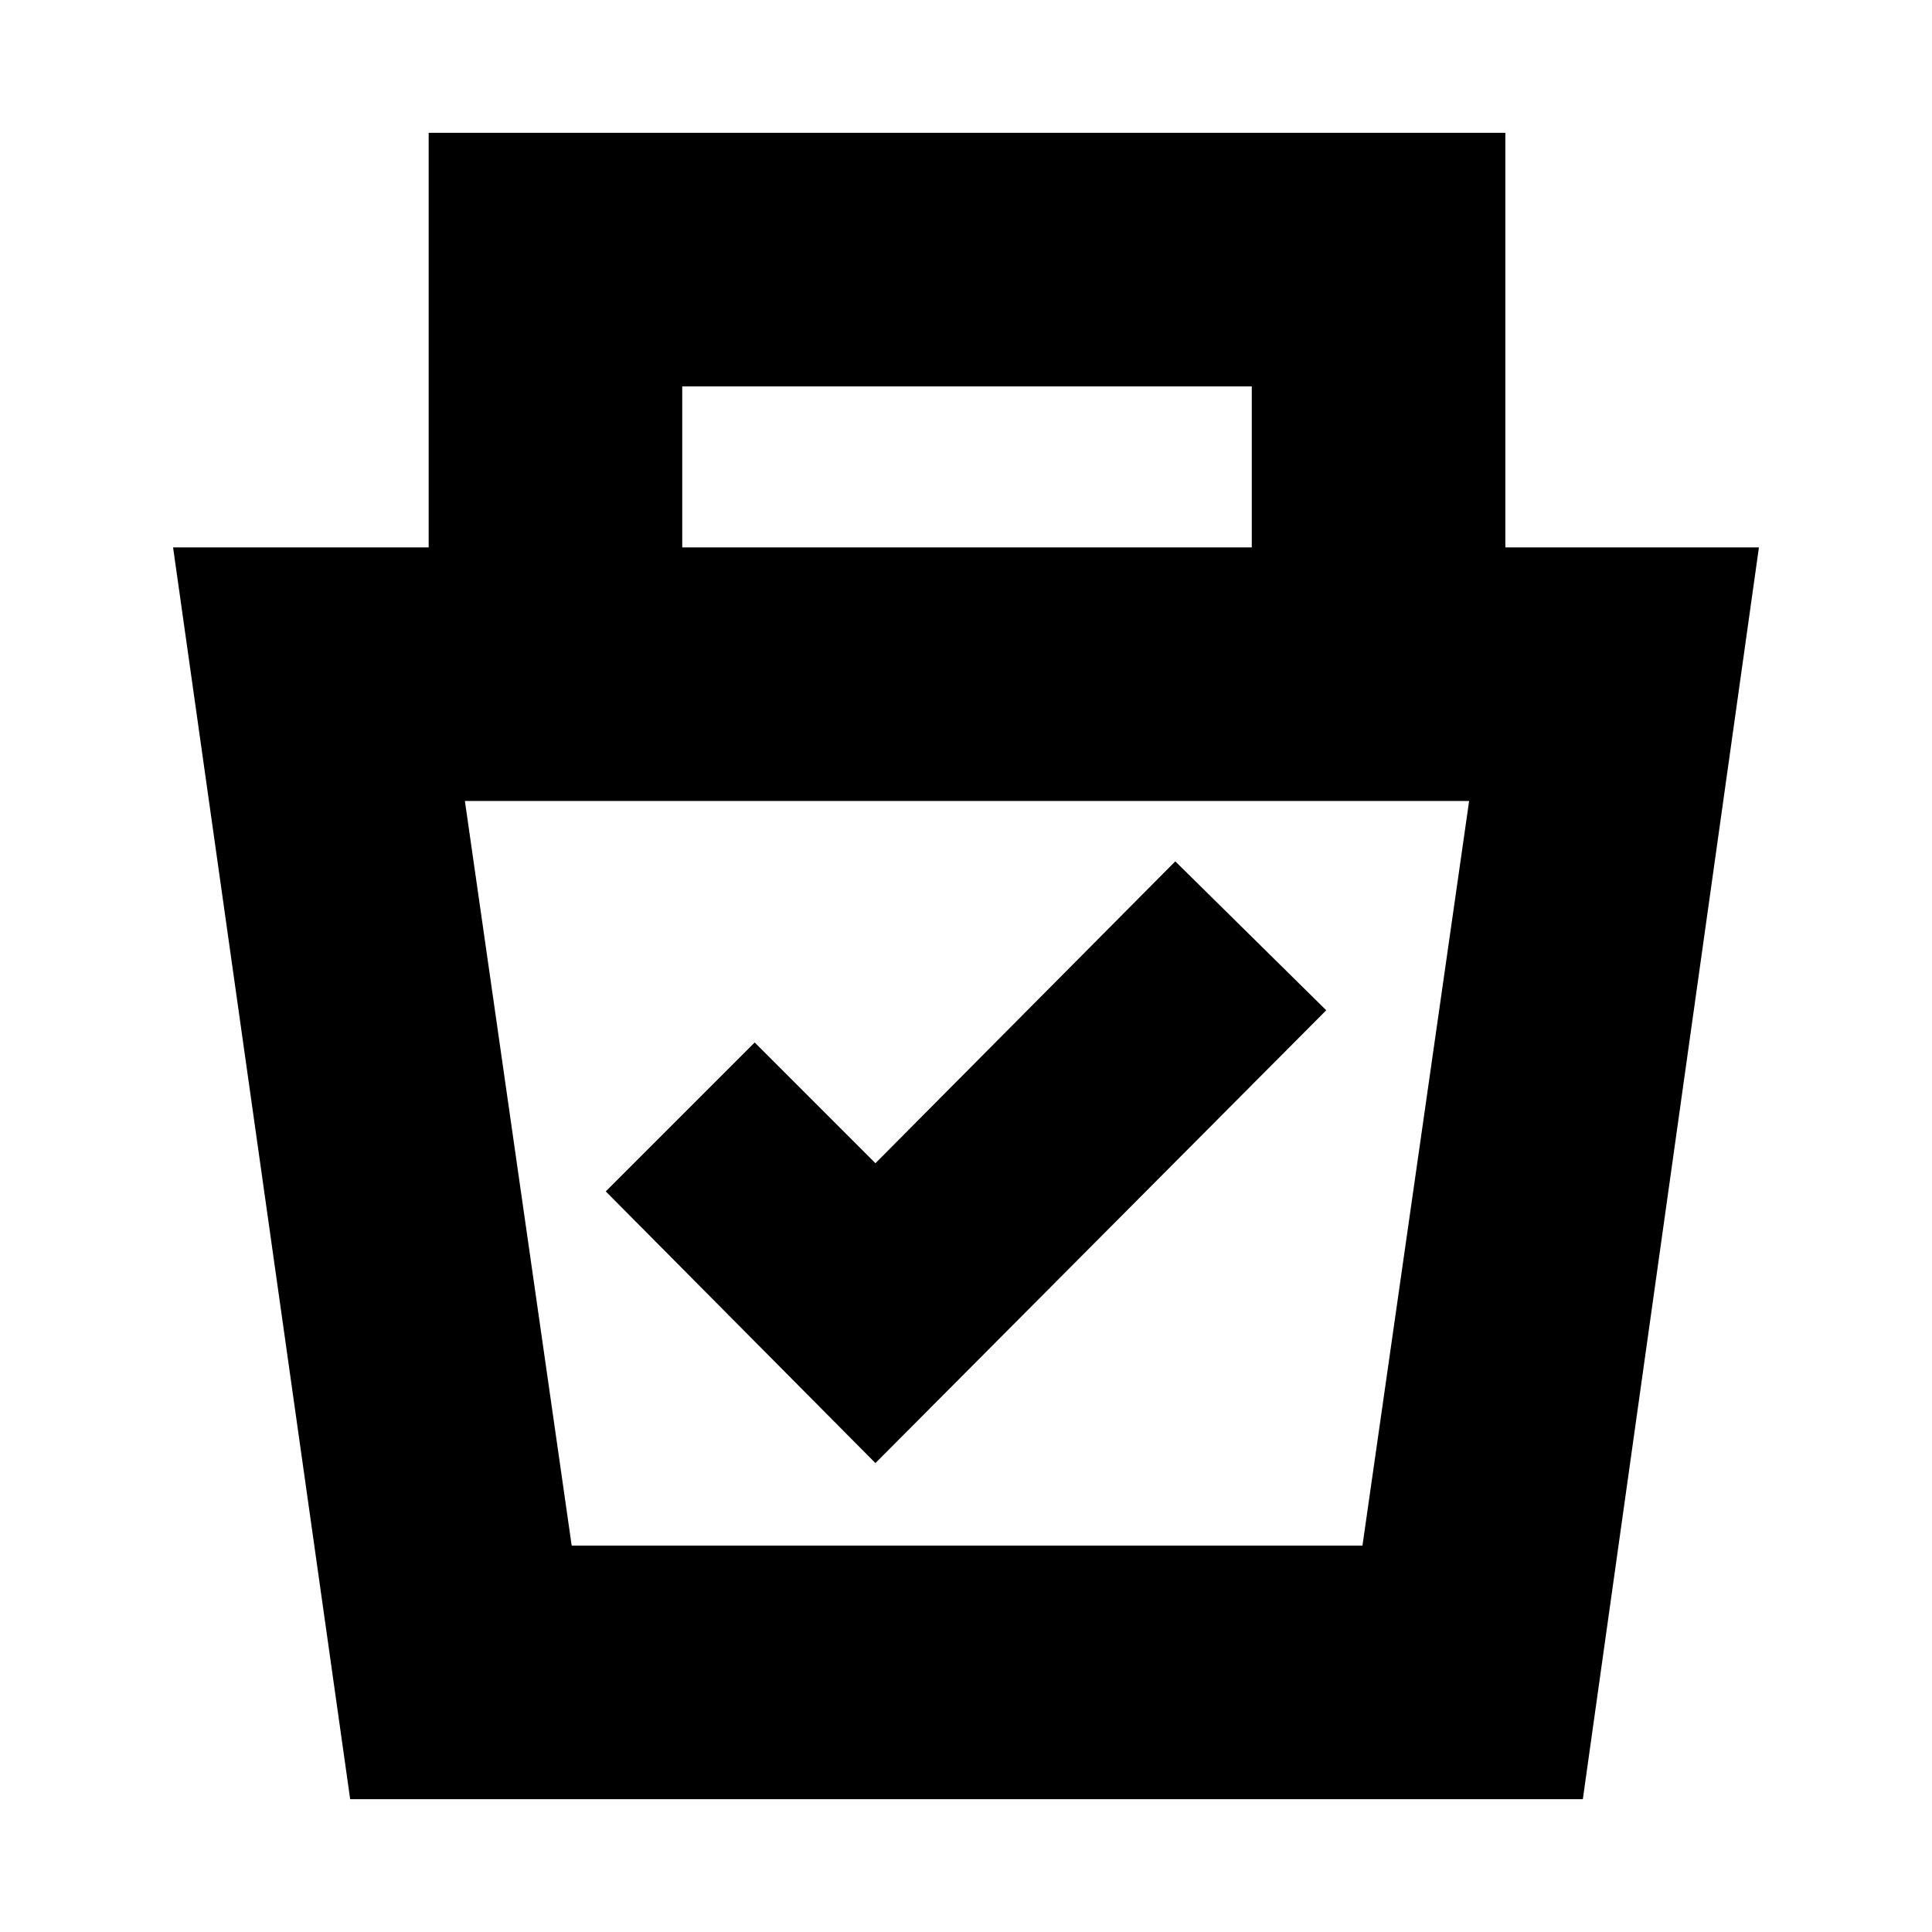 <svg xmlns="http://www.w3.org/2000/svg" height="24" viewBox="0 -960 960 960" width="24"><path d="M174-66 86-688h127v-206h535v206h126L786.5-66H174Zm110.07-126H677l53-370H231l53.07 370ZM435-233l224-225-75-74-149 150-60-60-74 74 134 135Zm-96-455h283v-80H339v80Zm142 311Z"/></svg>